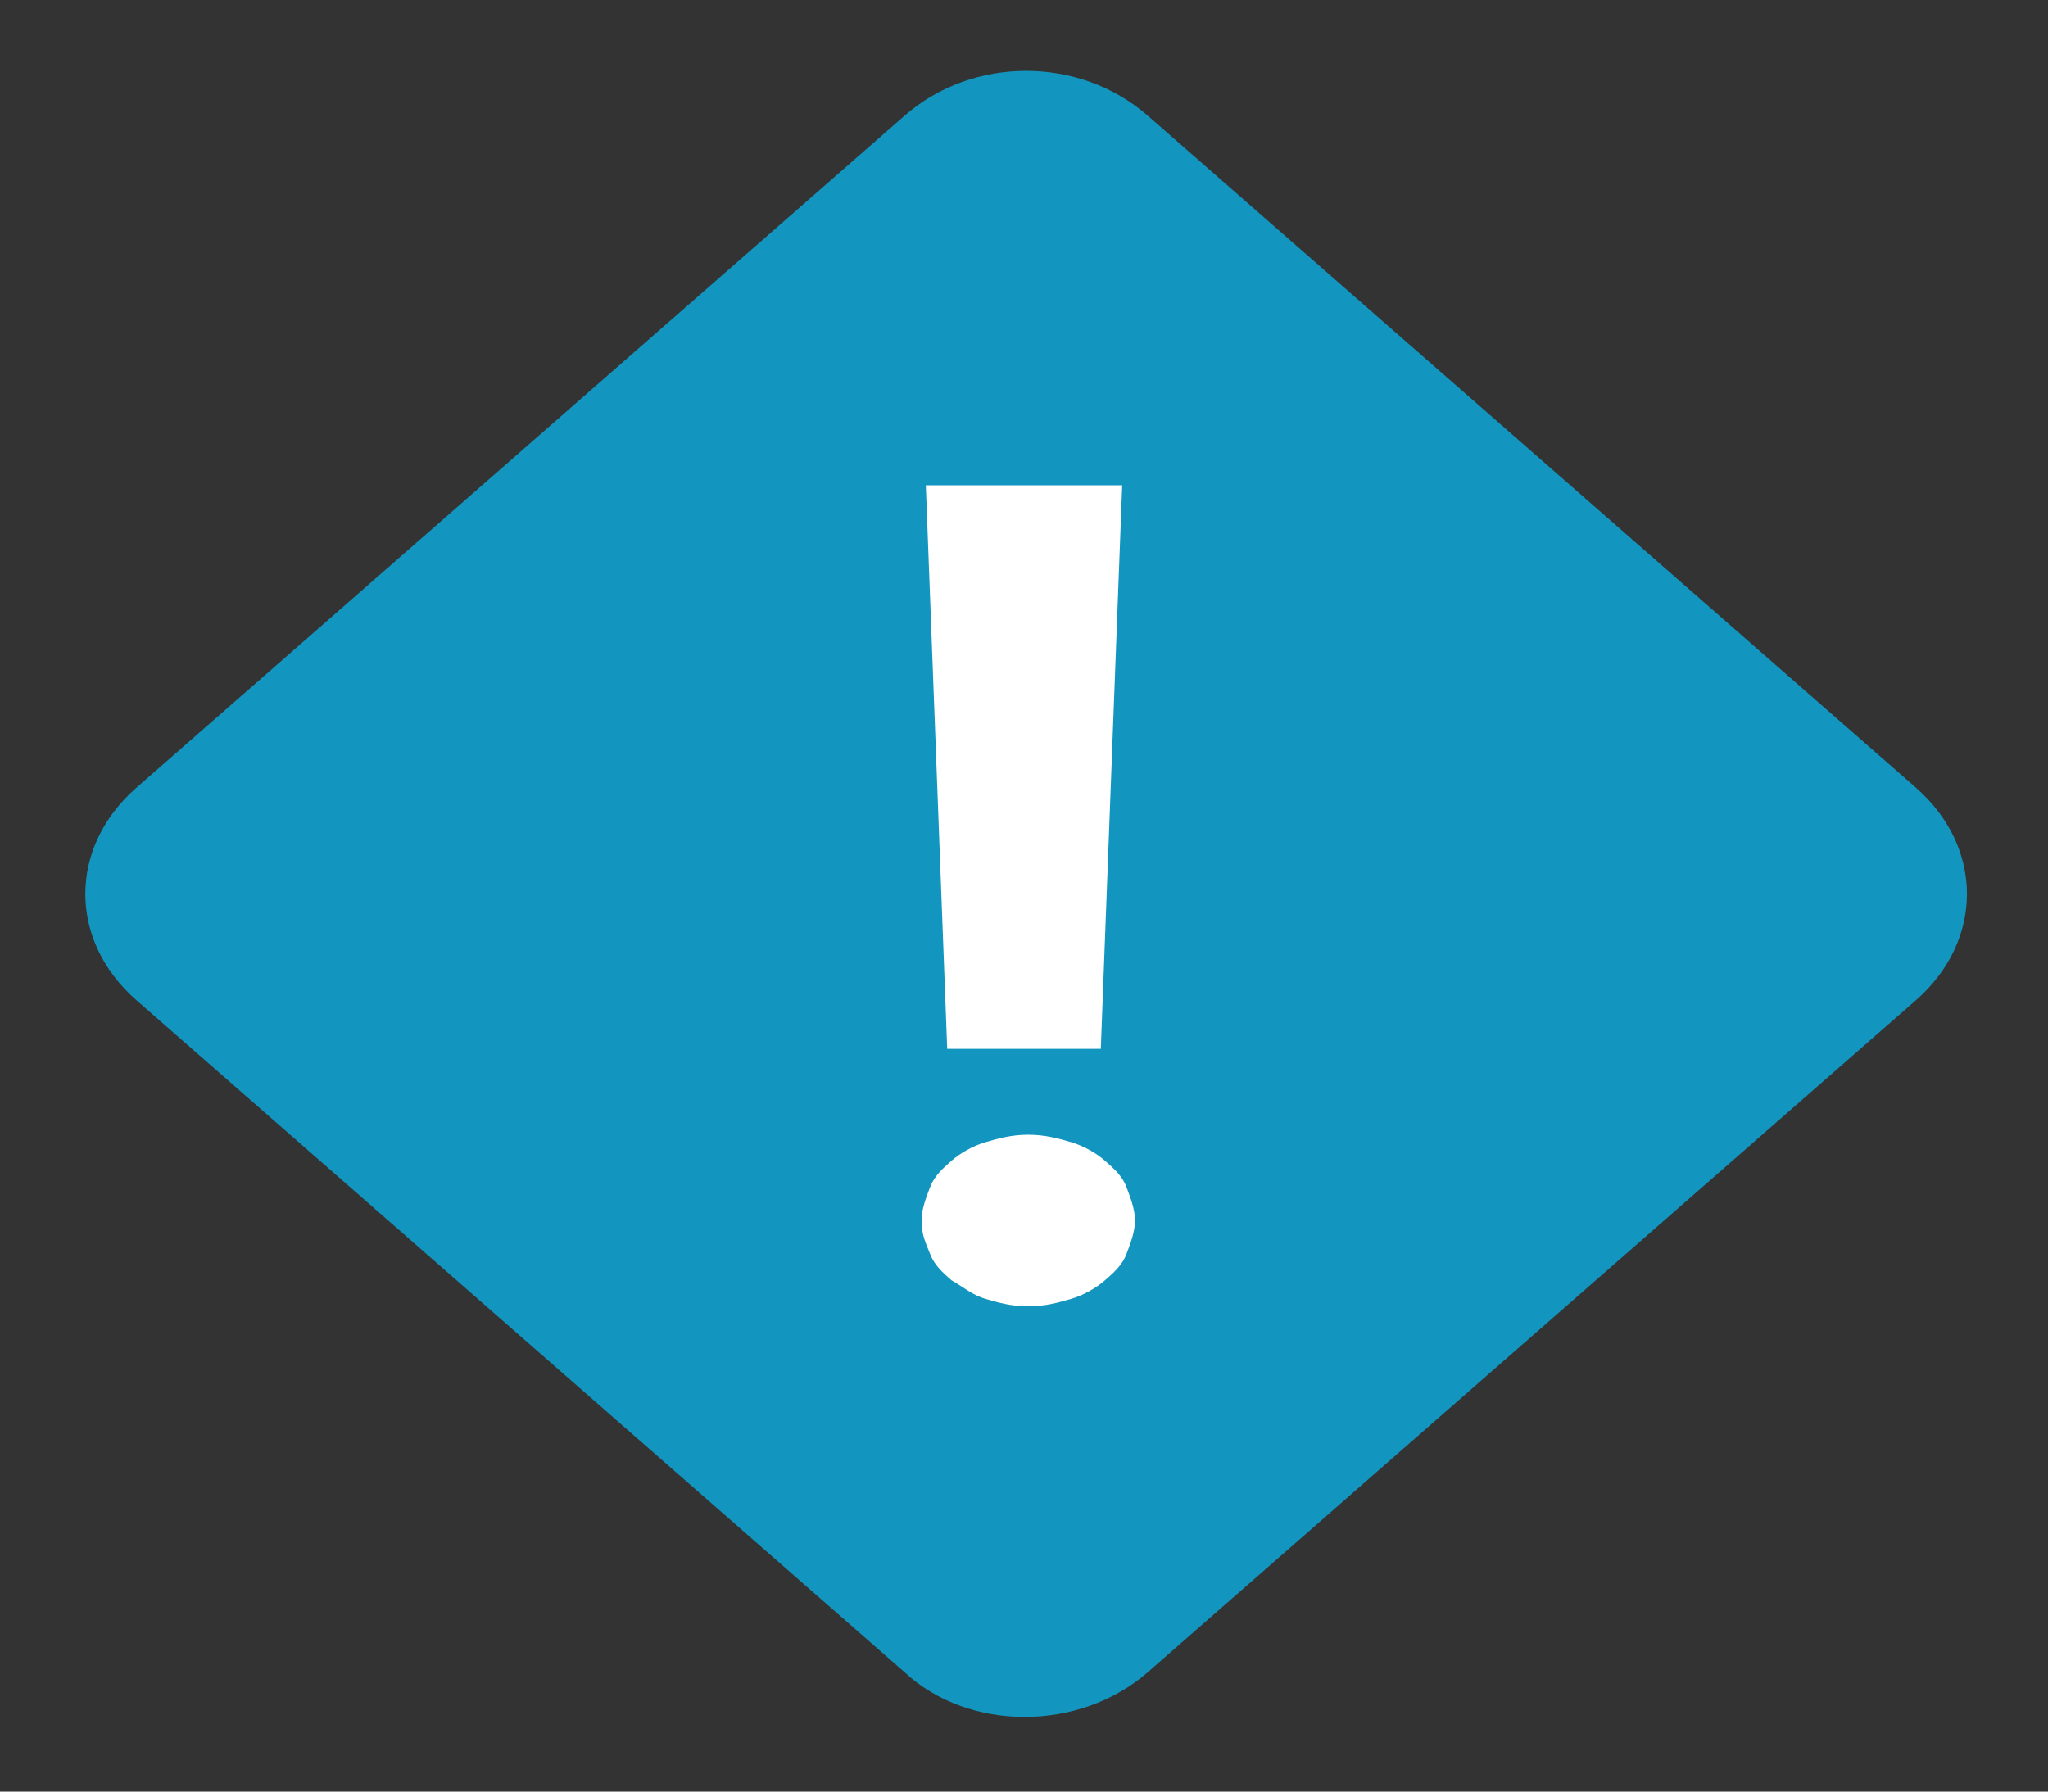 <svg width="16" height="14" viewBox="0 0 16 14" fill="none" xmlns="http://www.w3.org/2000/svg">
<rect x="0" y="0" width="16" height="14" fill="#333333" stroke="none"/>
<g clip-path="url(#clip0_120_2)">
<path d="M7.067 13.067L1.067 7.817C0.533 7.35 0.533 6.621 1.067 6.154L7.067 0.904C7.6 0.437 8.433 0.437 8.967 0.904L14.967 6.154C15.5 6.621 15.5 7.35 14.967 7.817L8.967 13.067C8.433 13.533 7.567 13.533 7.067 13.067Z" fill="#1296BF"/>
<path d="M7.2 9.537C7.2 9.45 7.233 9.363 7.267 9.275C7.3 9.188 7.367 9.129 7.433 9.071C7.5 9.012 7.6 8.954 7.7 8.925C7.8 8.896 7.9 8.867 8.033 8.867C8.167 8.867 8.267 8.896 8.367 8.925C8.467 8.954 8.567 9.012 8.633 9.071C8.7 9.129 8.767 9.188 8.8 9.275C8.833 9.363 8.867 9.45 8.867 9.537C8.867 9.625 8.833 9.713 8.8 9.8C8.767 9.887 8.7 9.946 8.633 10.004C8.567 10.062 8.467 10.121 8.367 10.15C8.267 10.179 8.167 10.208 8.033 10.208C7.9 10.208 7.8 10.179 7.7 10.15C7.6 10.121 7.533 10.062 7.433 10.004C7.367 9.946 7.3 9.887 7.267 9.8C7.233 9.713 7.2 9.654 7.2 9.537ZM8.6 8.196H7.4L7.233 3.792H8.767L8.6 8.196Z" fill="white"/>
</g>
<defs>
<clipPath id="clip0_120_2">
<rect width="16" height="14" fill="white"/>
</clipPath>
</defs>
</svg>
